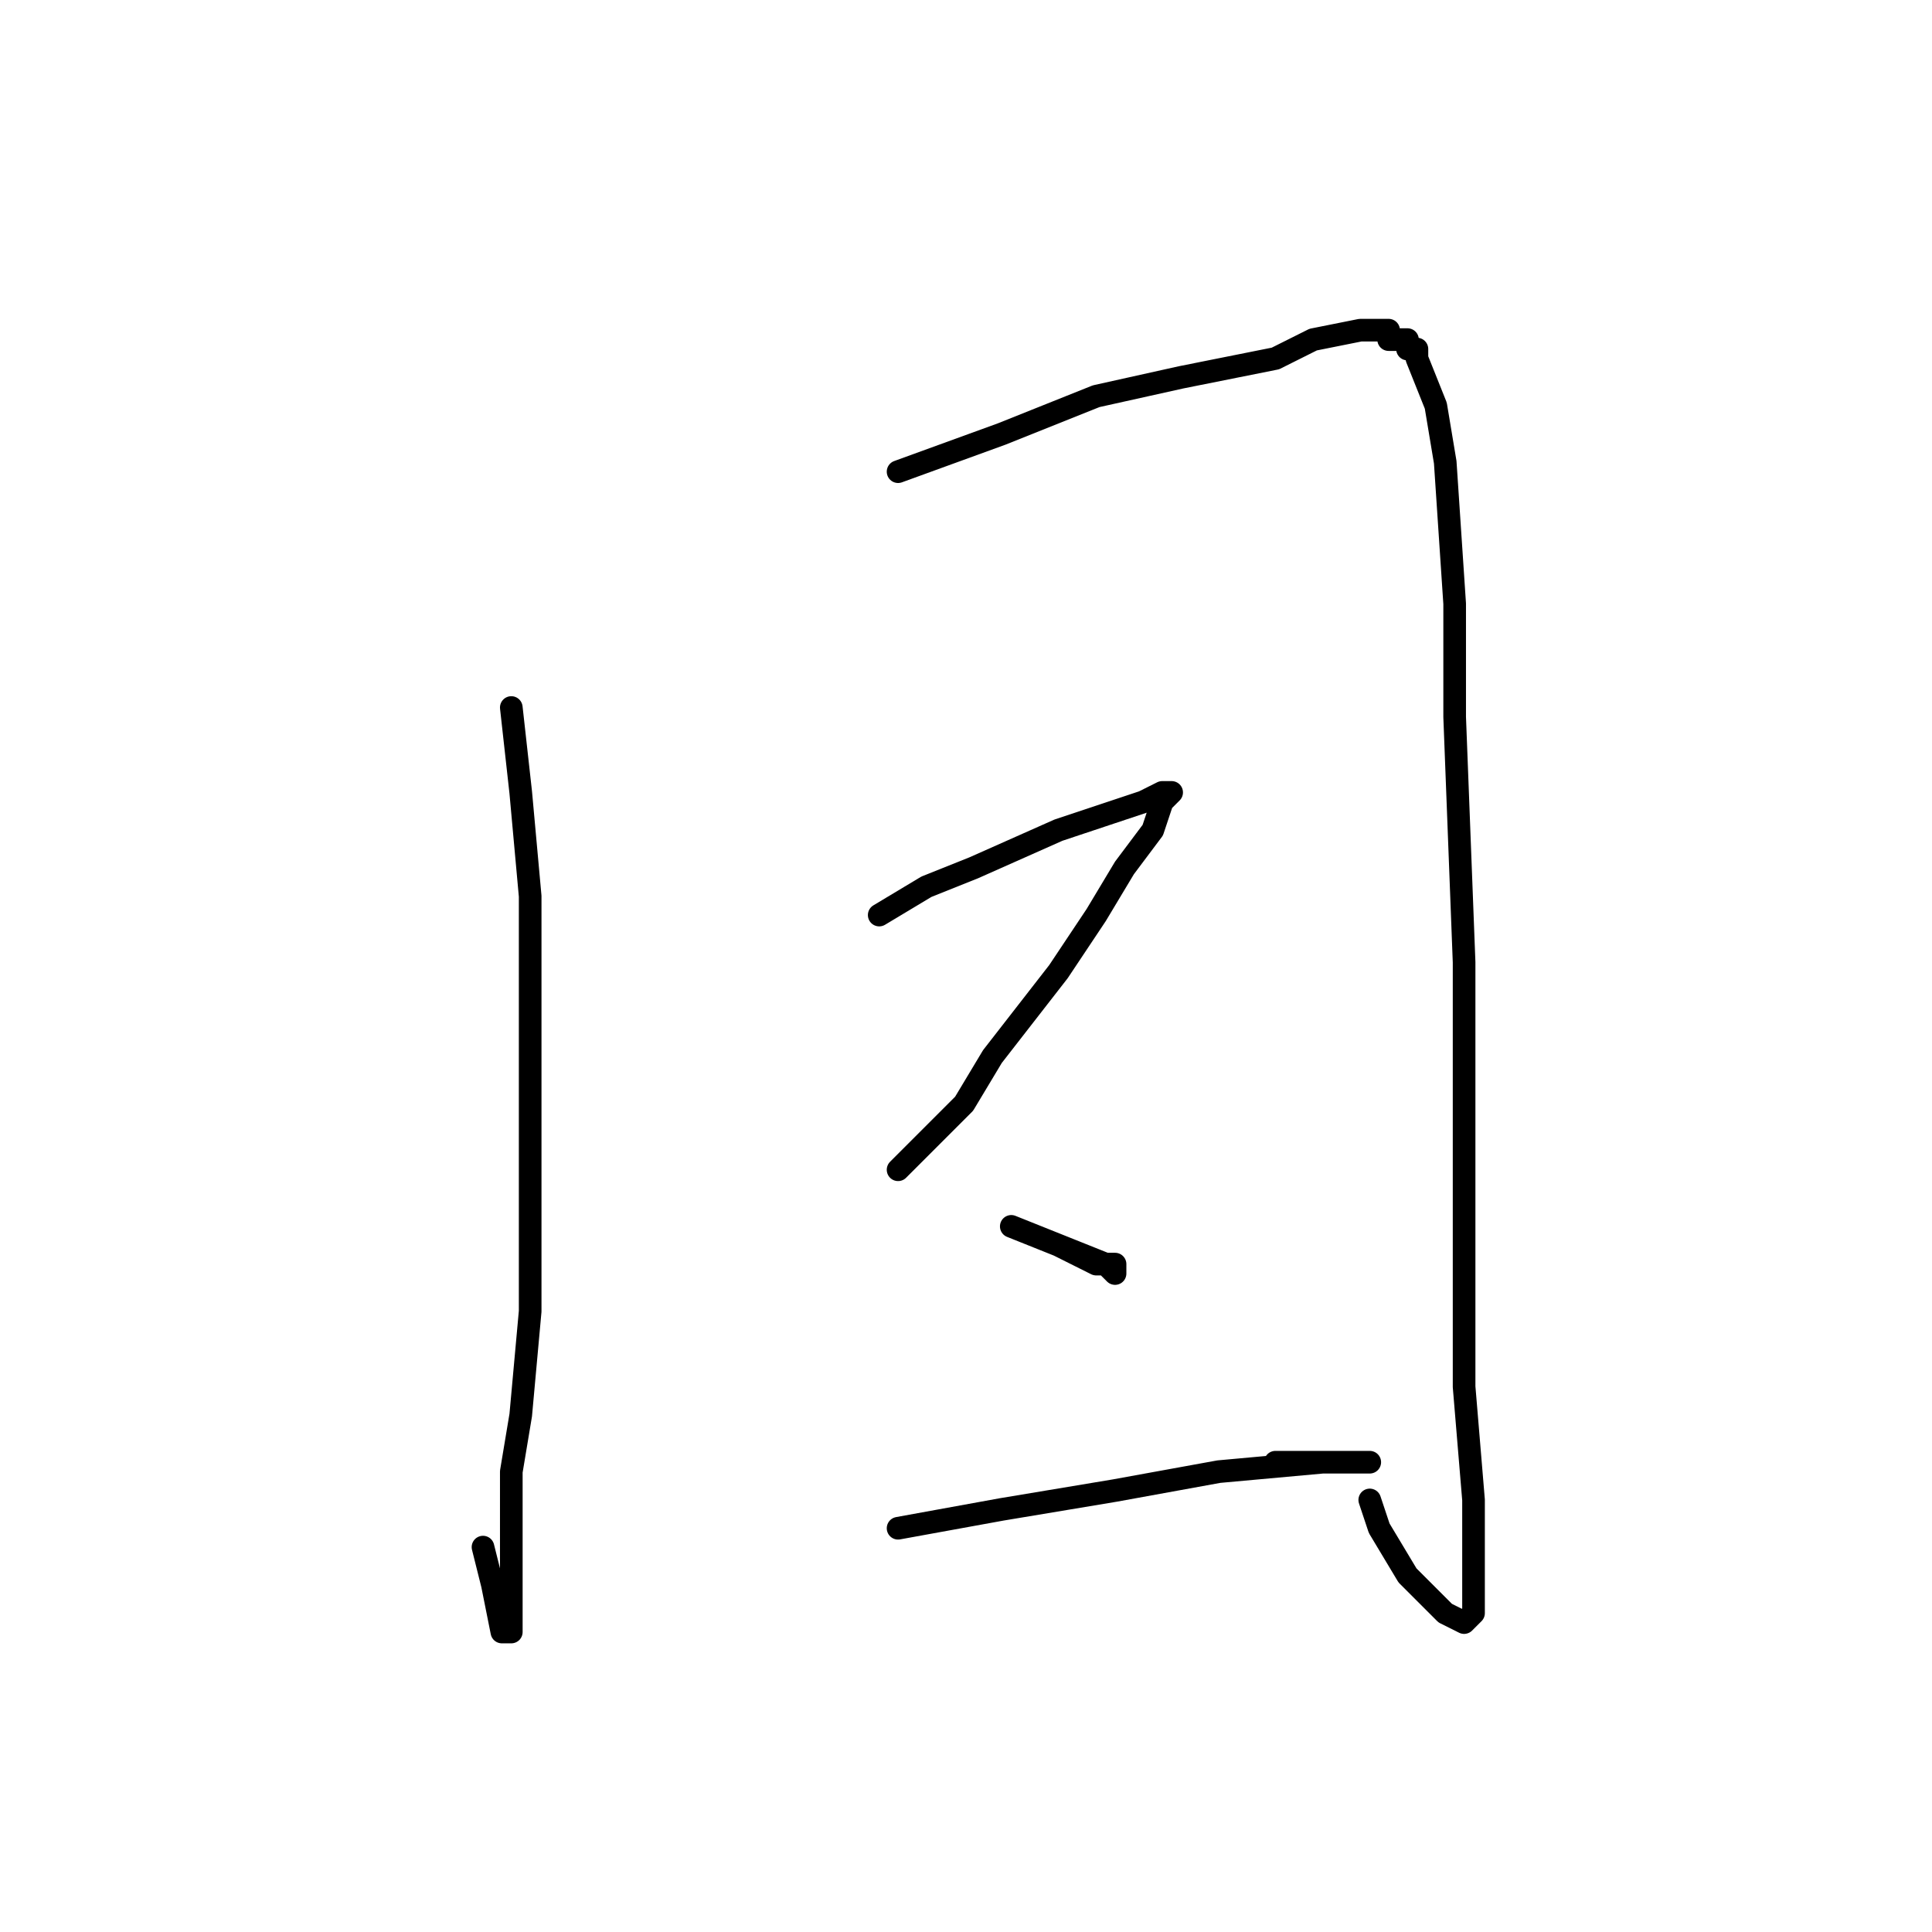 <?xml version="1.0" standalone="no"?>
    <svg width="256" height="256" xmlns="http://www.w3.org/2000/svg" version="1.1">
    <polyline stroke="black" stroke-width="3" stroke-linecap="round" fill="transparent" stroke-linejoin="round" points="67.75 93.75 69 105 70.25 118.75 70.25 135 70.25 160 70.25 173.75 69 187.5 67.75 195 67.75 201.25 67.75 207.5 67.75 213.75 67.75 216.25 66.5 216.25 65.25 210 64 205 64 205 " />
        <polyline stroke="black" stroke-width="3" stroke-linecap="round" fill="transparent" stroke-linejoin="round" points="119 62.5 132.75 57.5 145.25 52.5 156.5 50 169 47.5 174 45 180.25 43.75 181.5 43.75 182.75 43.75 184 43.75 184 45 185.25 45 186.5 45 186.5 46.25 187.75 46.25 187.75 47.5 190.25 53.75 191.5 61.25 192.75 80 192.75 95 194 127.5 194 148.75 194 166.25 194 183.75 195.25 198.75 195.25 210 195.25 213.75 194 215 191.5 213.75 186.5 208.75 182.75 202.5 181.5 198.75 181.5 198.75 " />
        <polyline stroke="black" stroke-width="3" stroke-linecap="round" fill="transparent" stroke-linejoin="round" points="116.5 121.25 122.75 117.5 129 115 140.25 110 151.5 106.25 154 105 155.25 105 154 106.25 152.75 110 149 115 145.25 121.25 140.25 128.75 131.5 140 127.75 146.25 124 150 120.25 153.75 119 155 119 155 " />
        <polyline stroke="black" stroke-width="3" stroke-linecap="round" fill="transparent" stroke-linejoin="round" points="134 162.5 140.25 165 146.5 167.5 147.75 168.75 147.75 167.5 145.25 167.5 140.25 165 140.25 165 " />
        <polyline stroke="black" stroke-width="3" stroke-linecap="round" fill="transparent" stroke-linejoin="round" points="119 202.5 132.75 200 147.75 197.5 161.5 195 175.25 193.75 180.25 193.75 181.5 193.75 180.25 193.75 174 193.75 169 193.75 169 193.75 " />
        </svg>